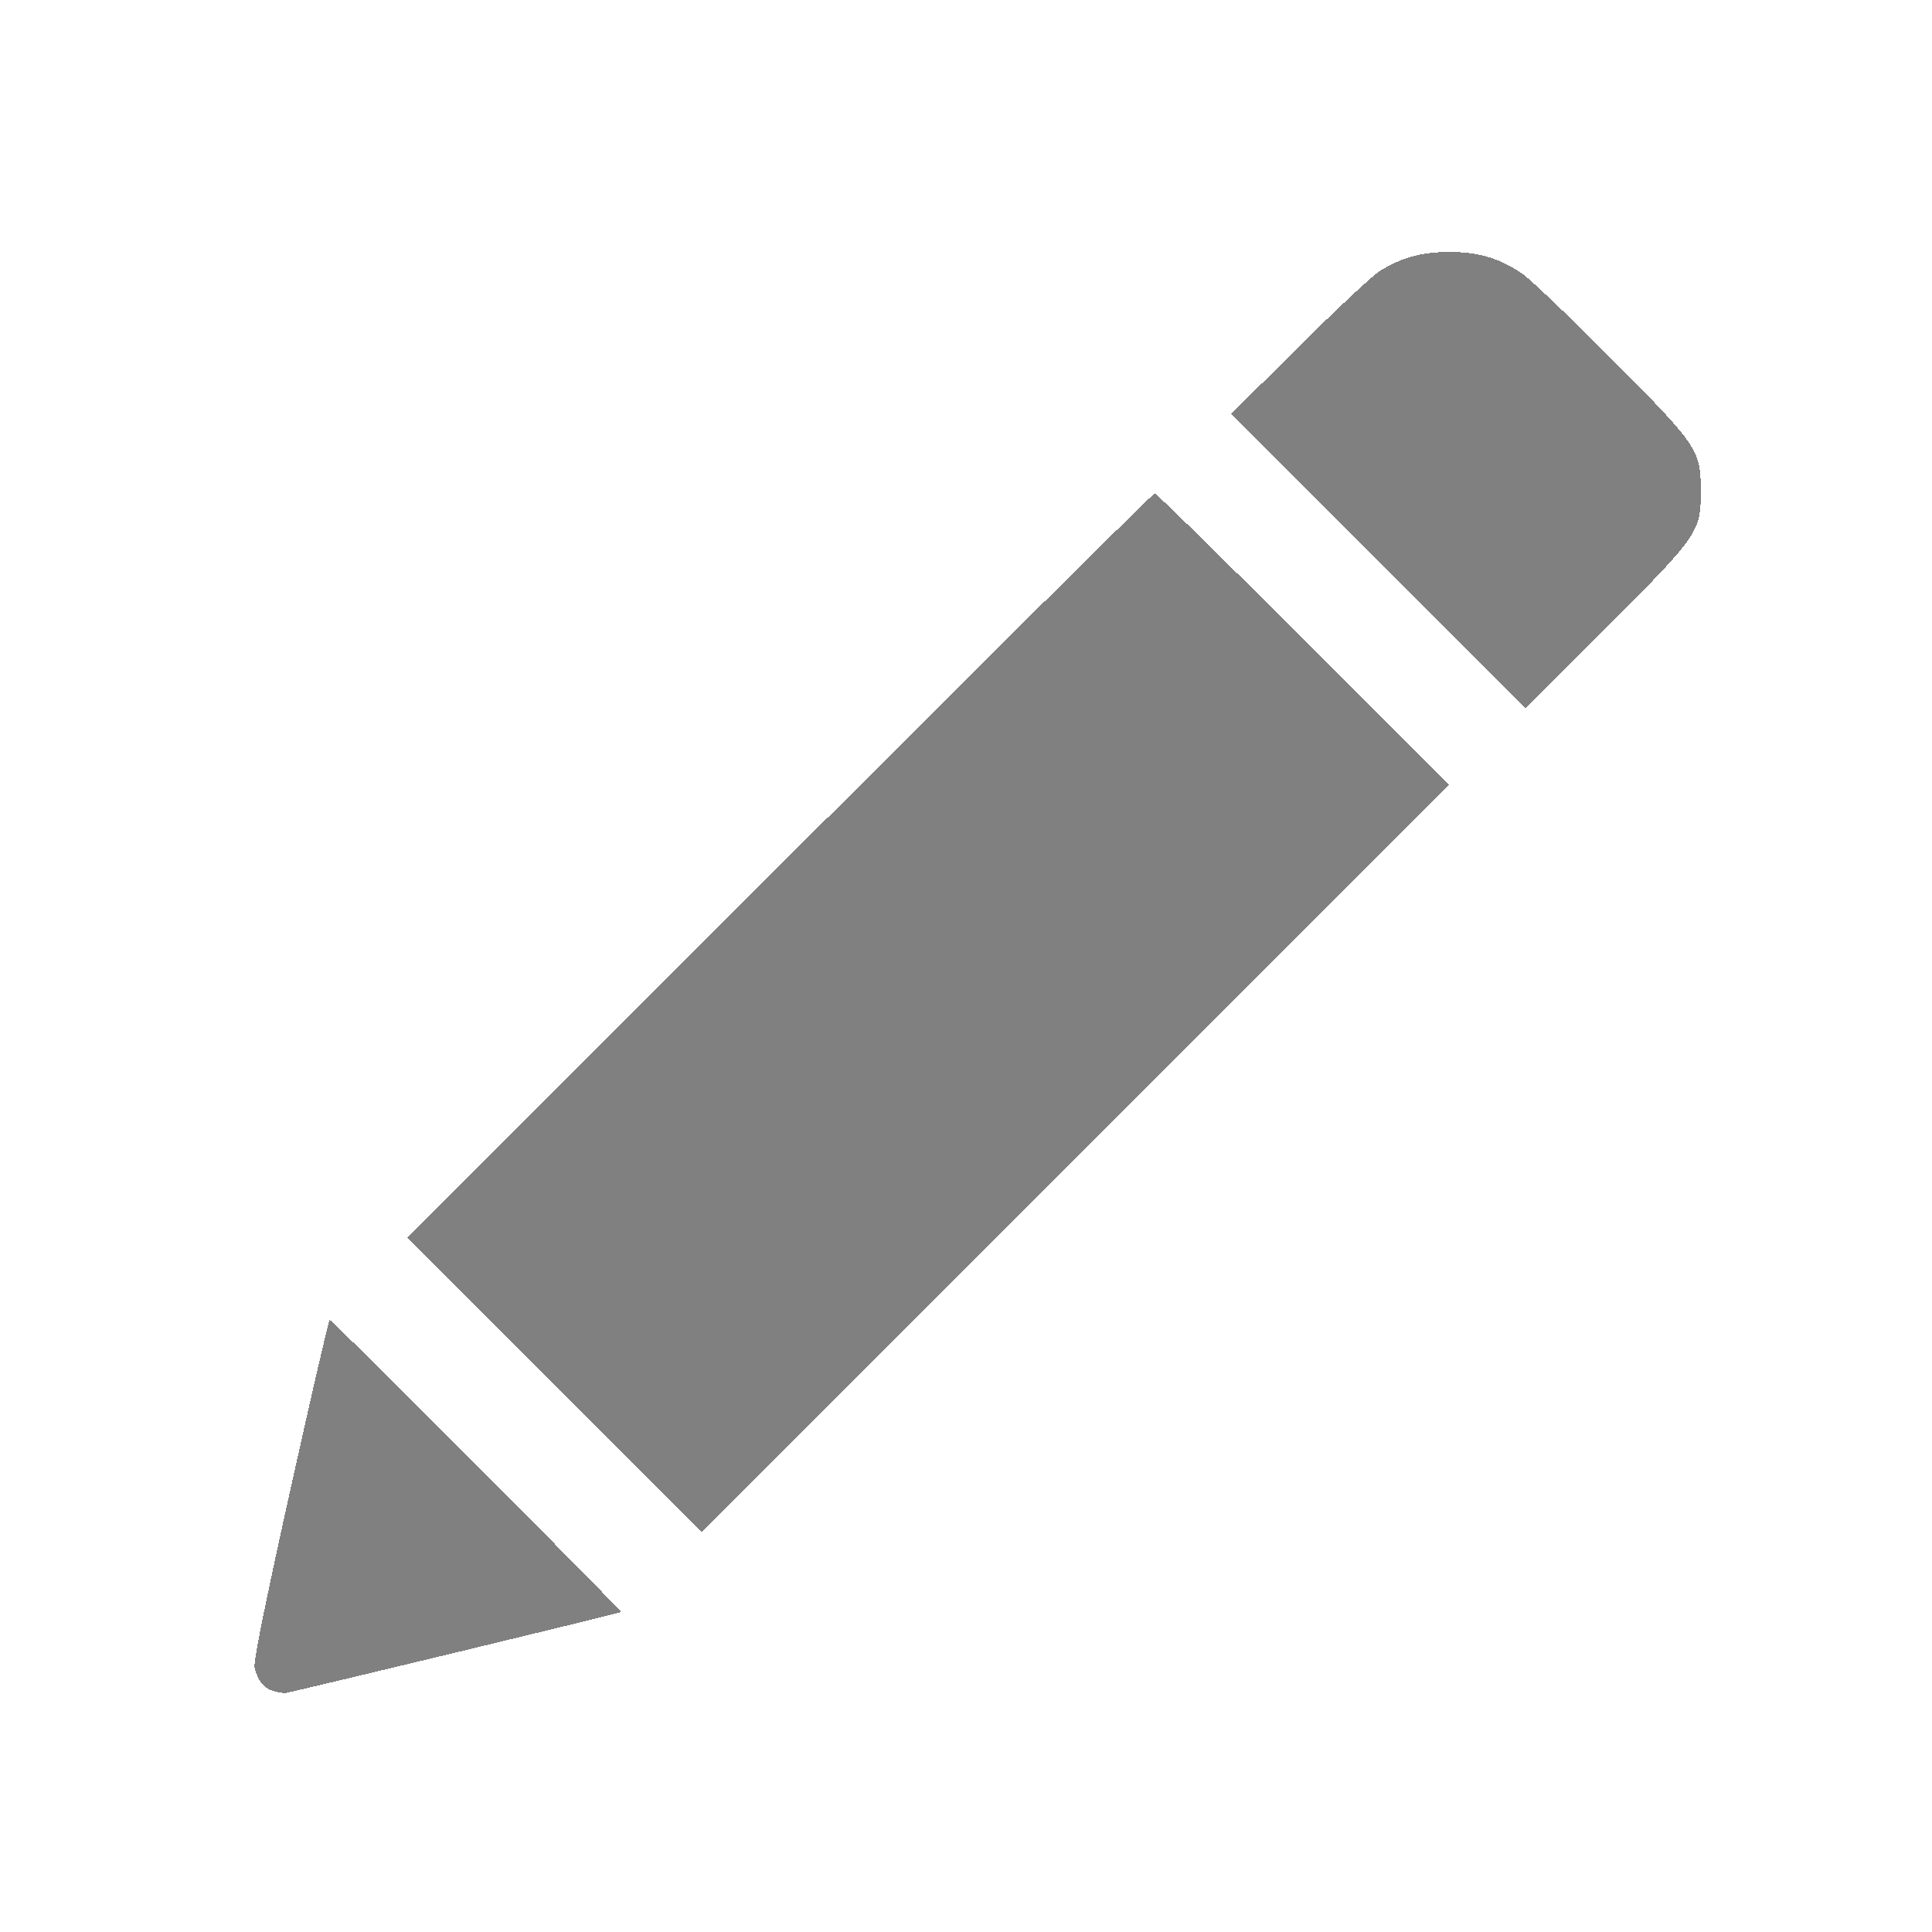 <?xml version="1.0" encoding="UTF-8" standalone="no"?>
<svg
   xmlns:dc="http://purl.org/dc/elements/1.1/"
   xmlns:cc="http://creativecommons.org/ns#"
   xmlns:rdf="http://www.w3.org/1999/02/22-rdf-syntax-ns#"
   xmlns:svg="http://www.w3.org/2000/svg"
   xmlns="http://www.w3.org/2000/svg"
   xmlns:sodipodi="http://sodipodi.sourceforge.net/DTD/sodipodi-0.dtd"
   xmlns:inkscape="http://www.inkscape.org/namespaces/inkscape"
   shape-rendering="crispEdges"
   width="64"
   height="64"
   viewBox="0 0 64 64"
   version="1.1"
   id="svg4450"
   inkscape:version="1.0 (4035a4fb49, 2020-05-01)"
   sodipodi:docname="edit.svg">
  <defs
     id="defs4444" />
  <sodipodi:namedview
     inkscape:current-layer="layer1"
     inkscape:window-maximized="1"
     inkscape:window-y="-11"
     inkscape:window-x="-11"
     inkscape:window-height="2066"
     inkscape:window-width="3840"
     inkscape:cy="29.842536"
     inkscape:cx="40.178839"
     inkscape:zoom="14.421875"
     inkscape:document-rotation="0"
     inkscape:showpageshadow="false"
     showborder="true"
     id="base"
     pagecolor="#ffffff"
     bordercolor="#666666"
     borderopacity="1.0"
     showgrid="true"
     units="px">
    <inkscape:grid
       empspacing="4"
       type="xygrid"
       id="grid5013" />
  </sodipodi:namedview>
  <g
     inkscape:label="Layer 1"
     inkscape:groupmode="layer"
     id="layer1">
    <path
       sodipodi:nodetypes="cssssscccsssccccccsscsscscc"
       id="path44"
       d="M 9,56 C 8.648,55.86 8.502,55.541 8.434,55.233 8.393,55.045 8.768,53.183 9.621,49.338 c 0.686,-3.091 1.27,-5.62 1.298,-5.62 0.084,0 9.702,9.646 9.655,9.683 C 20.524,53.442 9.491,56.102 9.422,56.09 9.396,56.085 9.129,56.051 9,56 Z M 18.375,45.875 13.501,40.999 25.829,28.671 c 6.78,-6.78 12.37,-12.328 12.422,-12.328 0.052,0 2.267,2.173 4.922,4.828 L 48,26 35.625,38.375 23.25,50.75 Z m 27.281,-27.283 -4.875,-4.877 2.25,-2.236 c 1.238,-1.23 2.435,-2.351 2.662,-2.492 0.735,-0.458 1.382,-0.637 2.307,-0.64 0.978,-0.003 1.681,0.207 2.438,0.728 0.258,0.178 1.574,1.434 2.926,2.792 2.874,2.888 2.973,3.034 2.978,4.384 0.005,1.37 -0.076,1.486 -3.166,4.575 l -2.644,2.643 z"
       style="fill:#808080;stroke-width:0.094" />
  </g>
</svg>
